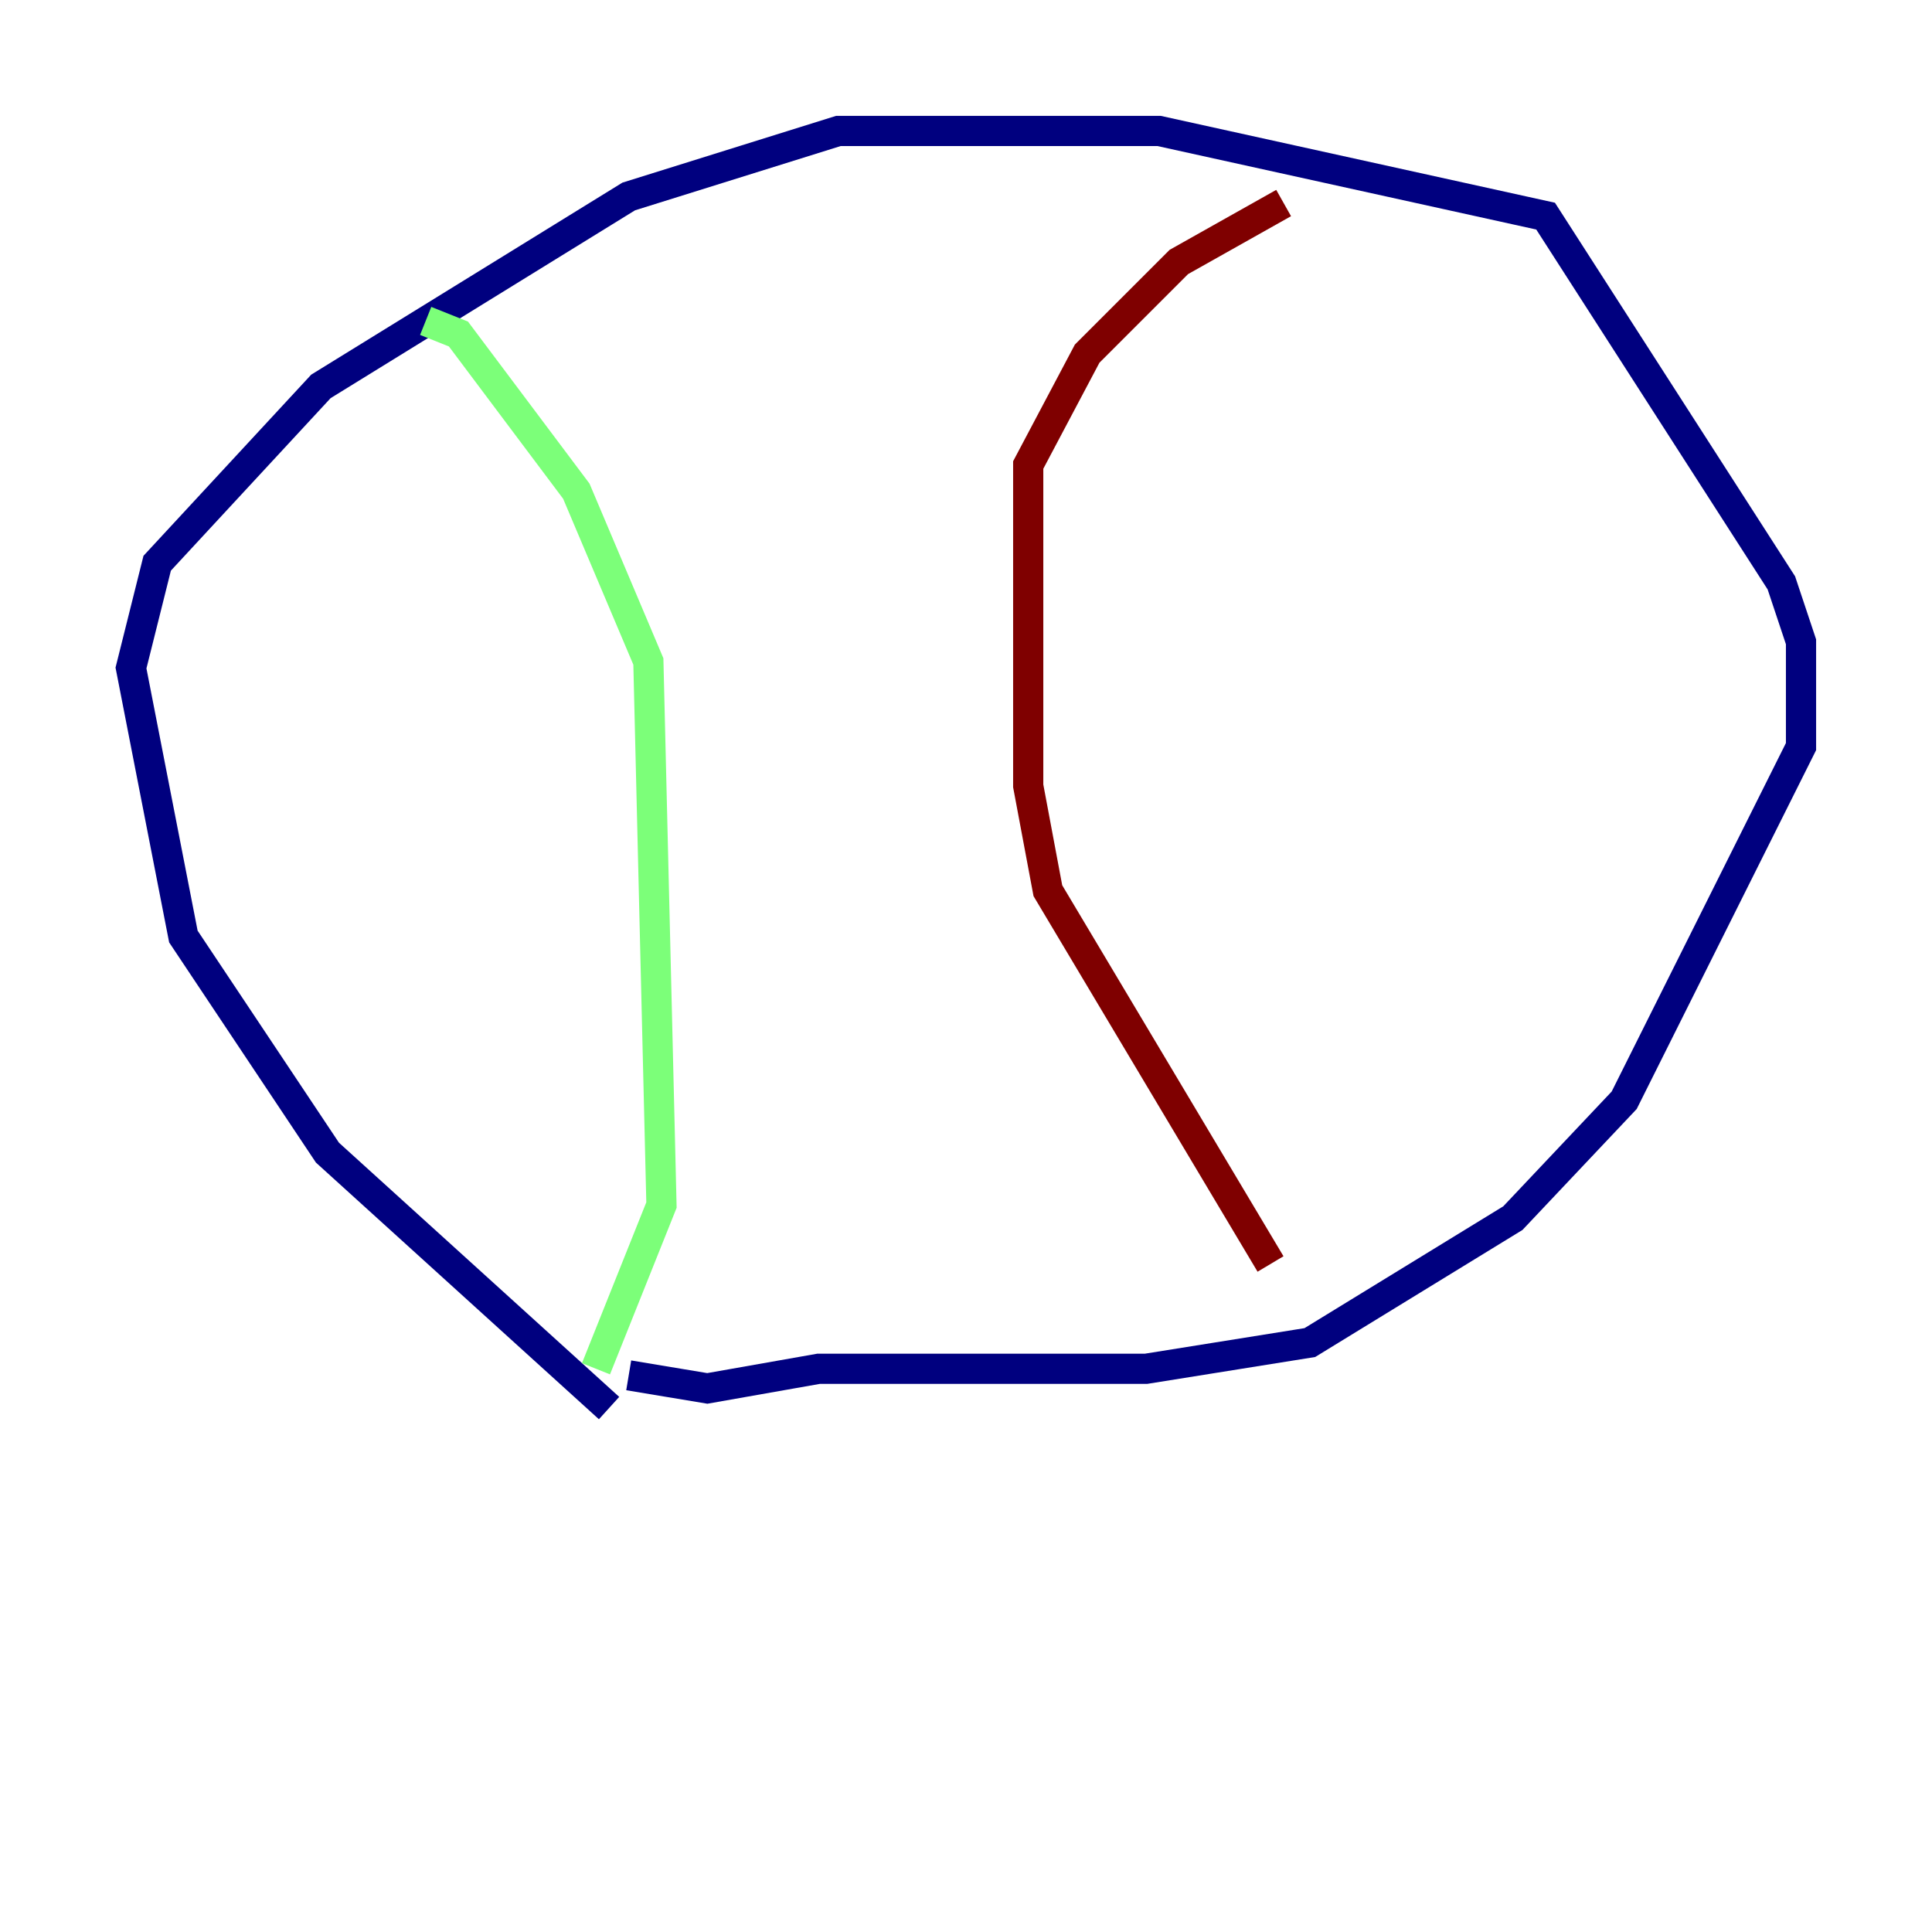 <?xml version="1.0" encoding="utf-8" ?>
<svg baseProfile="tiny" height="128" version="1.2" viewBox="0,0,128,128" width="128" xmlns="http://www.w3.org/2000/svg" xmlns:ev="http://www.w3.org/2001/xml-events" xmlns:xlink="http://www.w3.org/1999/xlink"><defs /><polyline fill="none" points="40.352,93.288 21.695,76.366 12.149,62.047 8.678,44.258 10.414,37.315 21.261,25.6 41.654,13.017 55.539,8.678 76.8,8.678 102.4,14.319 118.02,38.617 119.322,42.522 119.322,49.464 107.607,72.895 100.231,80.705 86.78,88.949 75.932,90.685 54.237,90.685 46.861,91.986 41.654,91.119" stroke="#00007f" stroke-width="2" /><polyline fill="none" points="39.485,90.685 43.824,79.837 42.956,43.824 38.183,32.542 30.373,22.129 28.203,21.261" stroke="#7cff79" stroke-width="2" /><polyline fill="none" points="84.176,83.742 69.424,59.01 68.122,52.068 68.122,30.807 72.027,23.43 78.102,17.356 85.044,13.451" stroke="#7f0000" stroke-width="2" /></svg>